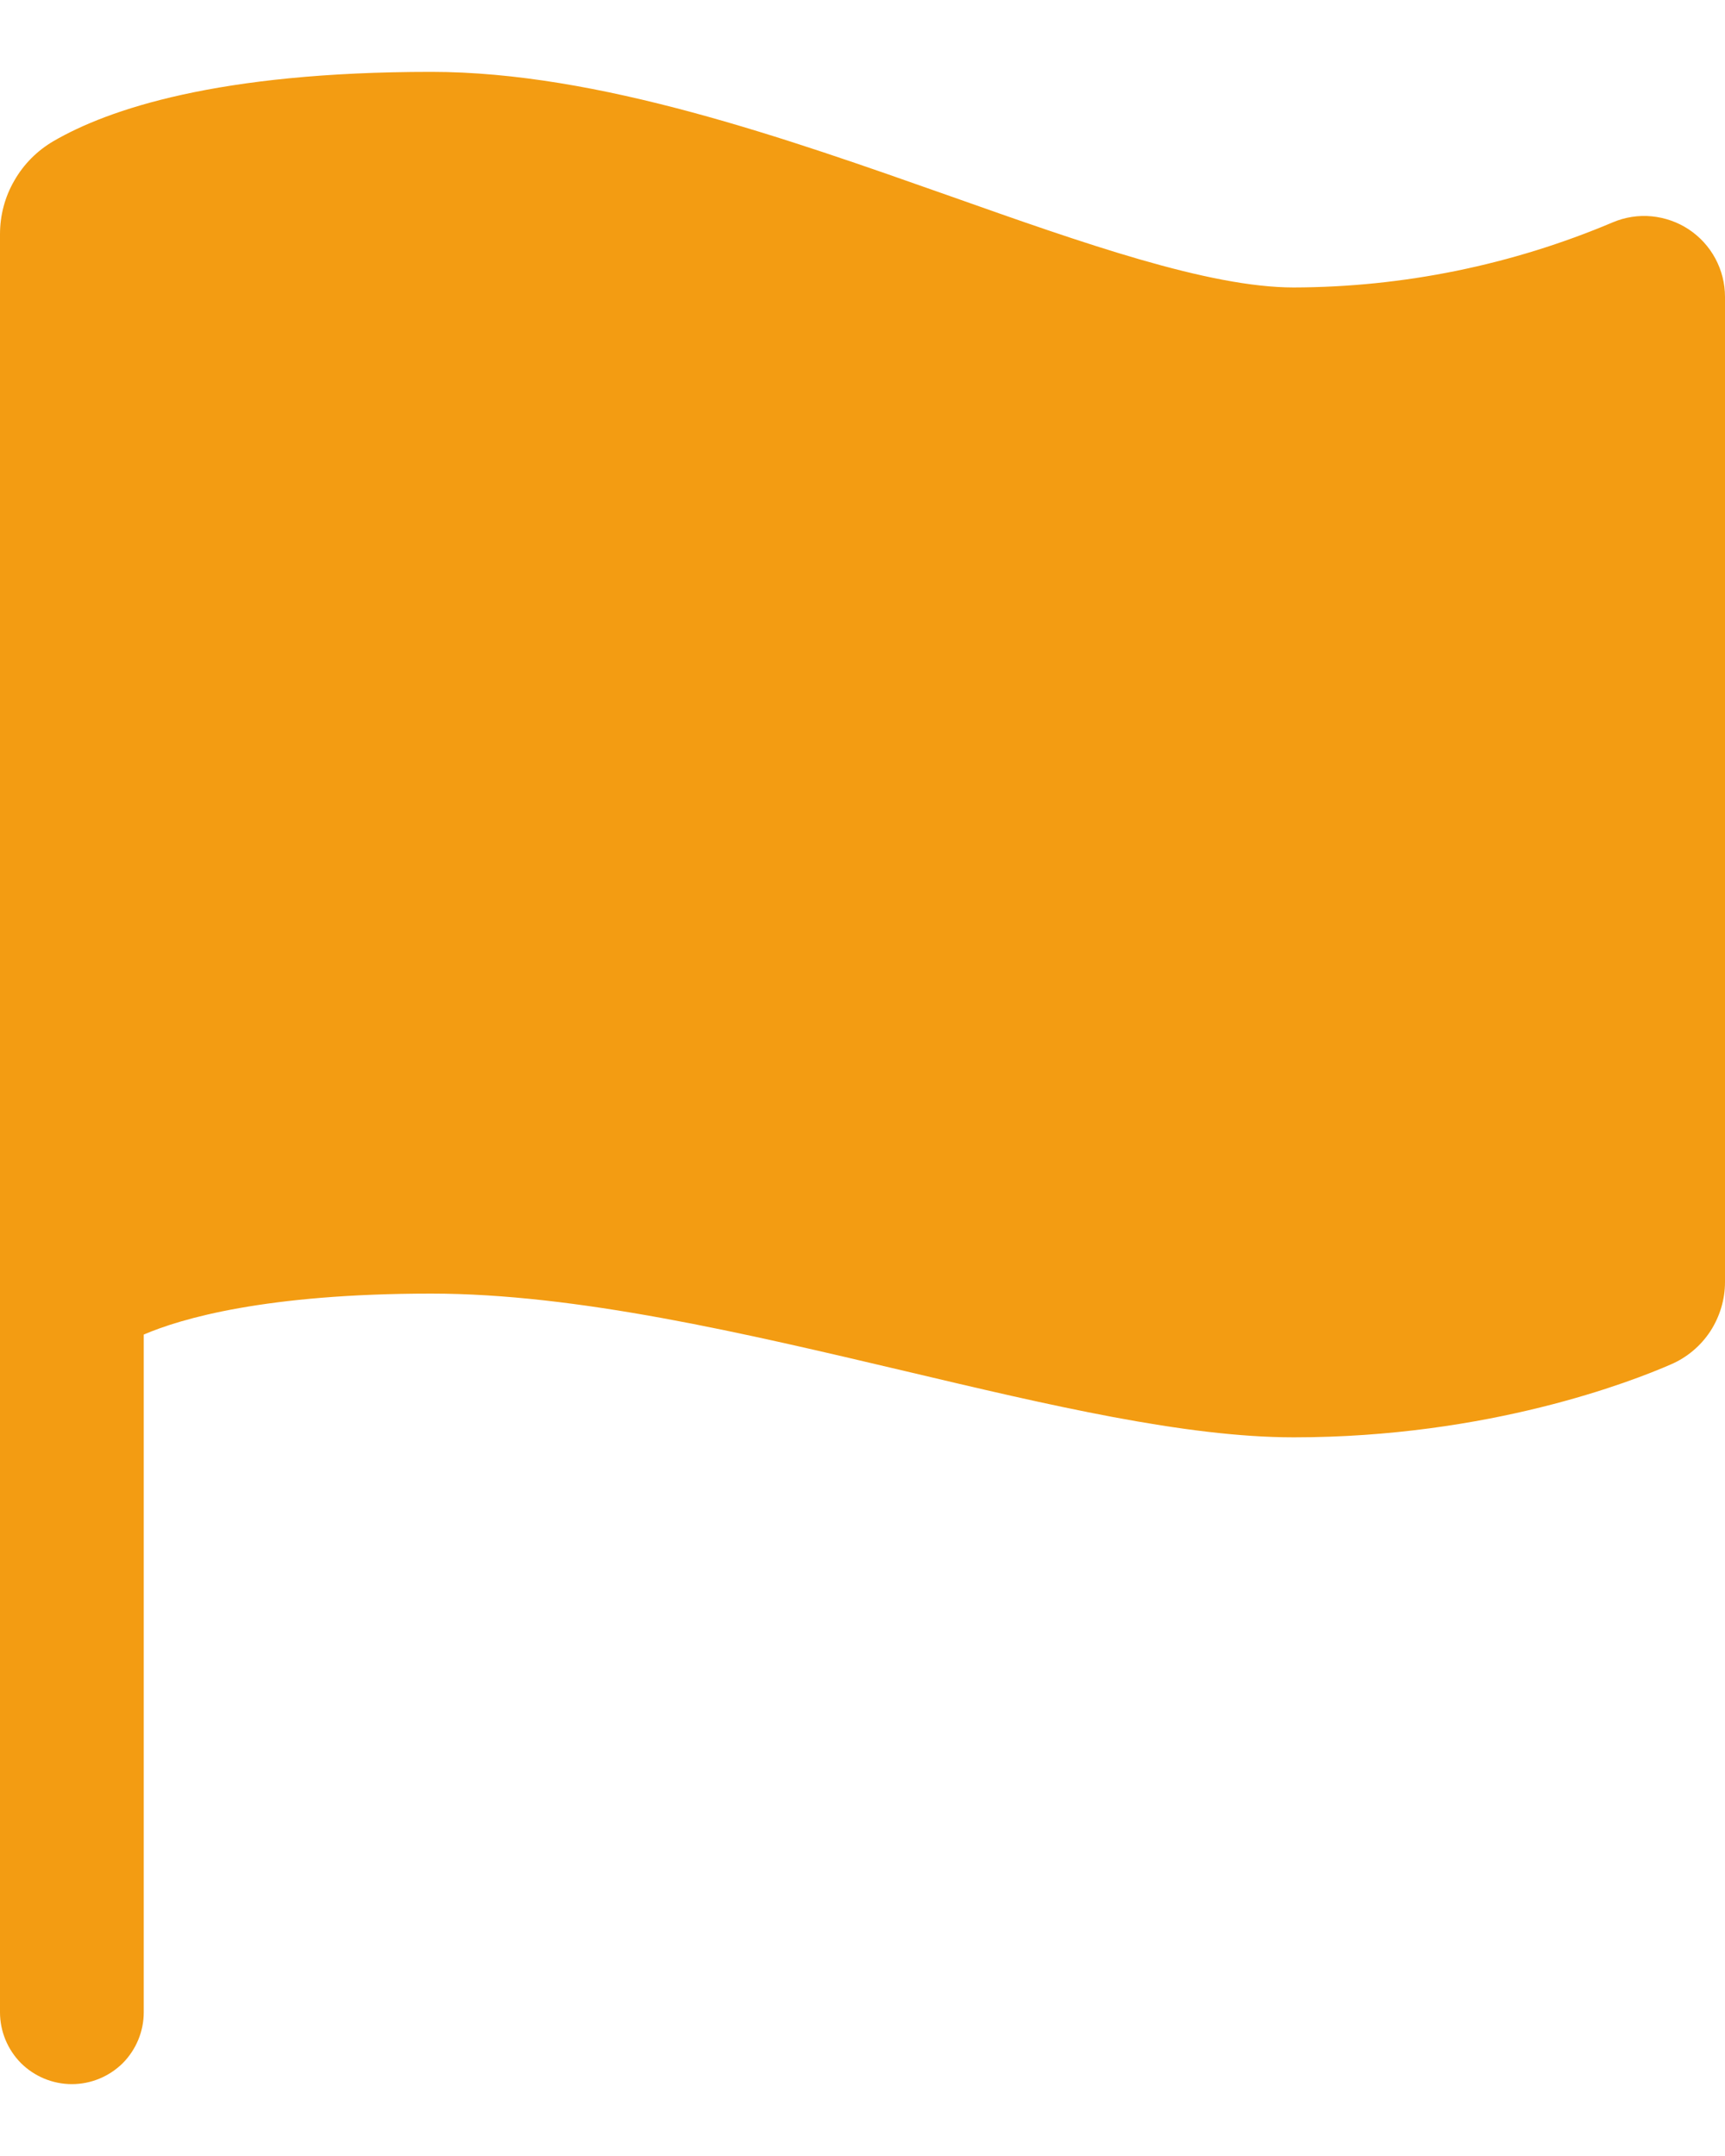 <svg width="12" height="15" viewBox="0 0 12 15" fill="none" xmlns="http://www.w3.org/2000/svg">
<path d="M0.5 14.5C0.367 14.5 0.24 14.447 0.146 14.354C0.053 14.26 0 14.133 0 14V1.629C3.57728e-05 1.498 0.034 1.369 0.1 1.256C0.165 1.142 0.259 1.048 0.372 0.982C0.75 0.762 1.512 0.5 3 0.5C4.163 0.5 5.463 0.96 6.611 1.365C7.535 1.692 8.408 2 9 2C9.762 1.998 10.517 1.844 11.219 1.547C11.304 1.511 11.397 1.496 11.49 1.505C11.582 1.514 11.671 1.545 11.748 1.596C11.826 1.648 11.889 1.717 11.933 1.799C11.977 1.881 12 1.972 12 2.065V8.92C12 9.041 11.964 9.16 11.898 9.262C11.831 9.364 11.736 9.444 11.625 9.492C11.353 9.611 10.359 10 9 10C8.246 10 7.301 9.777 6.3 9.54C5.176 9.275 4.013 9 3 9C1.848 9 1.258 9.174 1 9.285V14C1 14.133 0.947 14.26 0.854 14.354C0.76 14.447 0.633 14.5 0.5 14.5Z" fill="#F39C12"/>
</svg>
